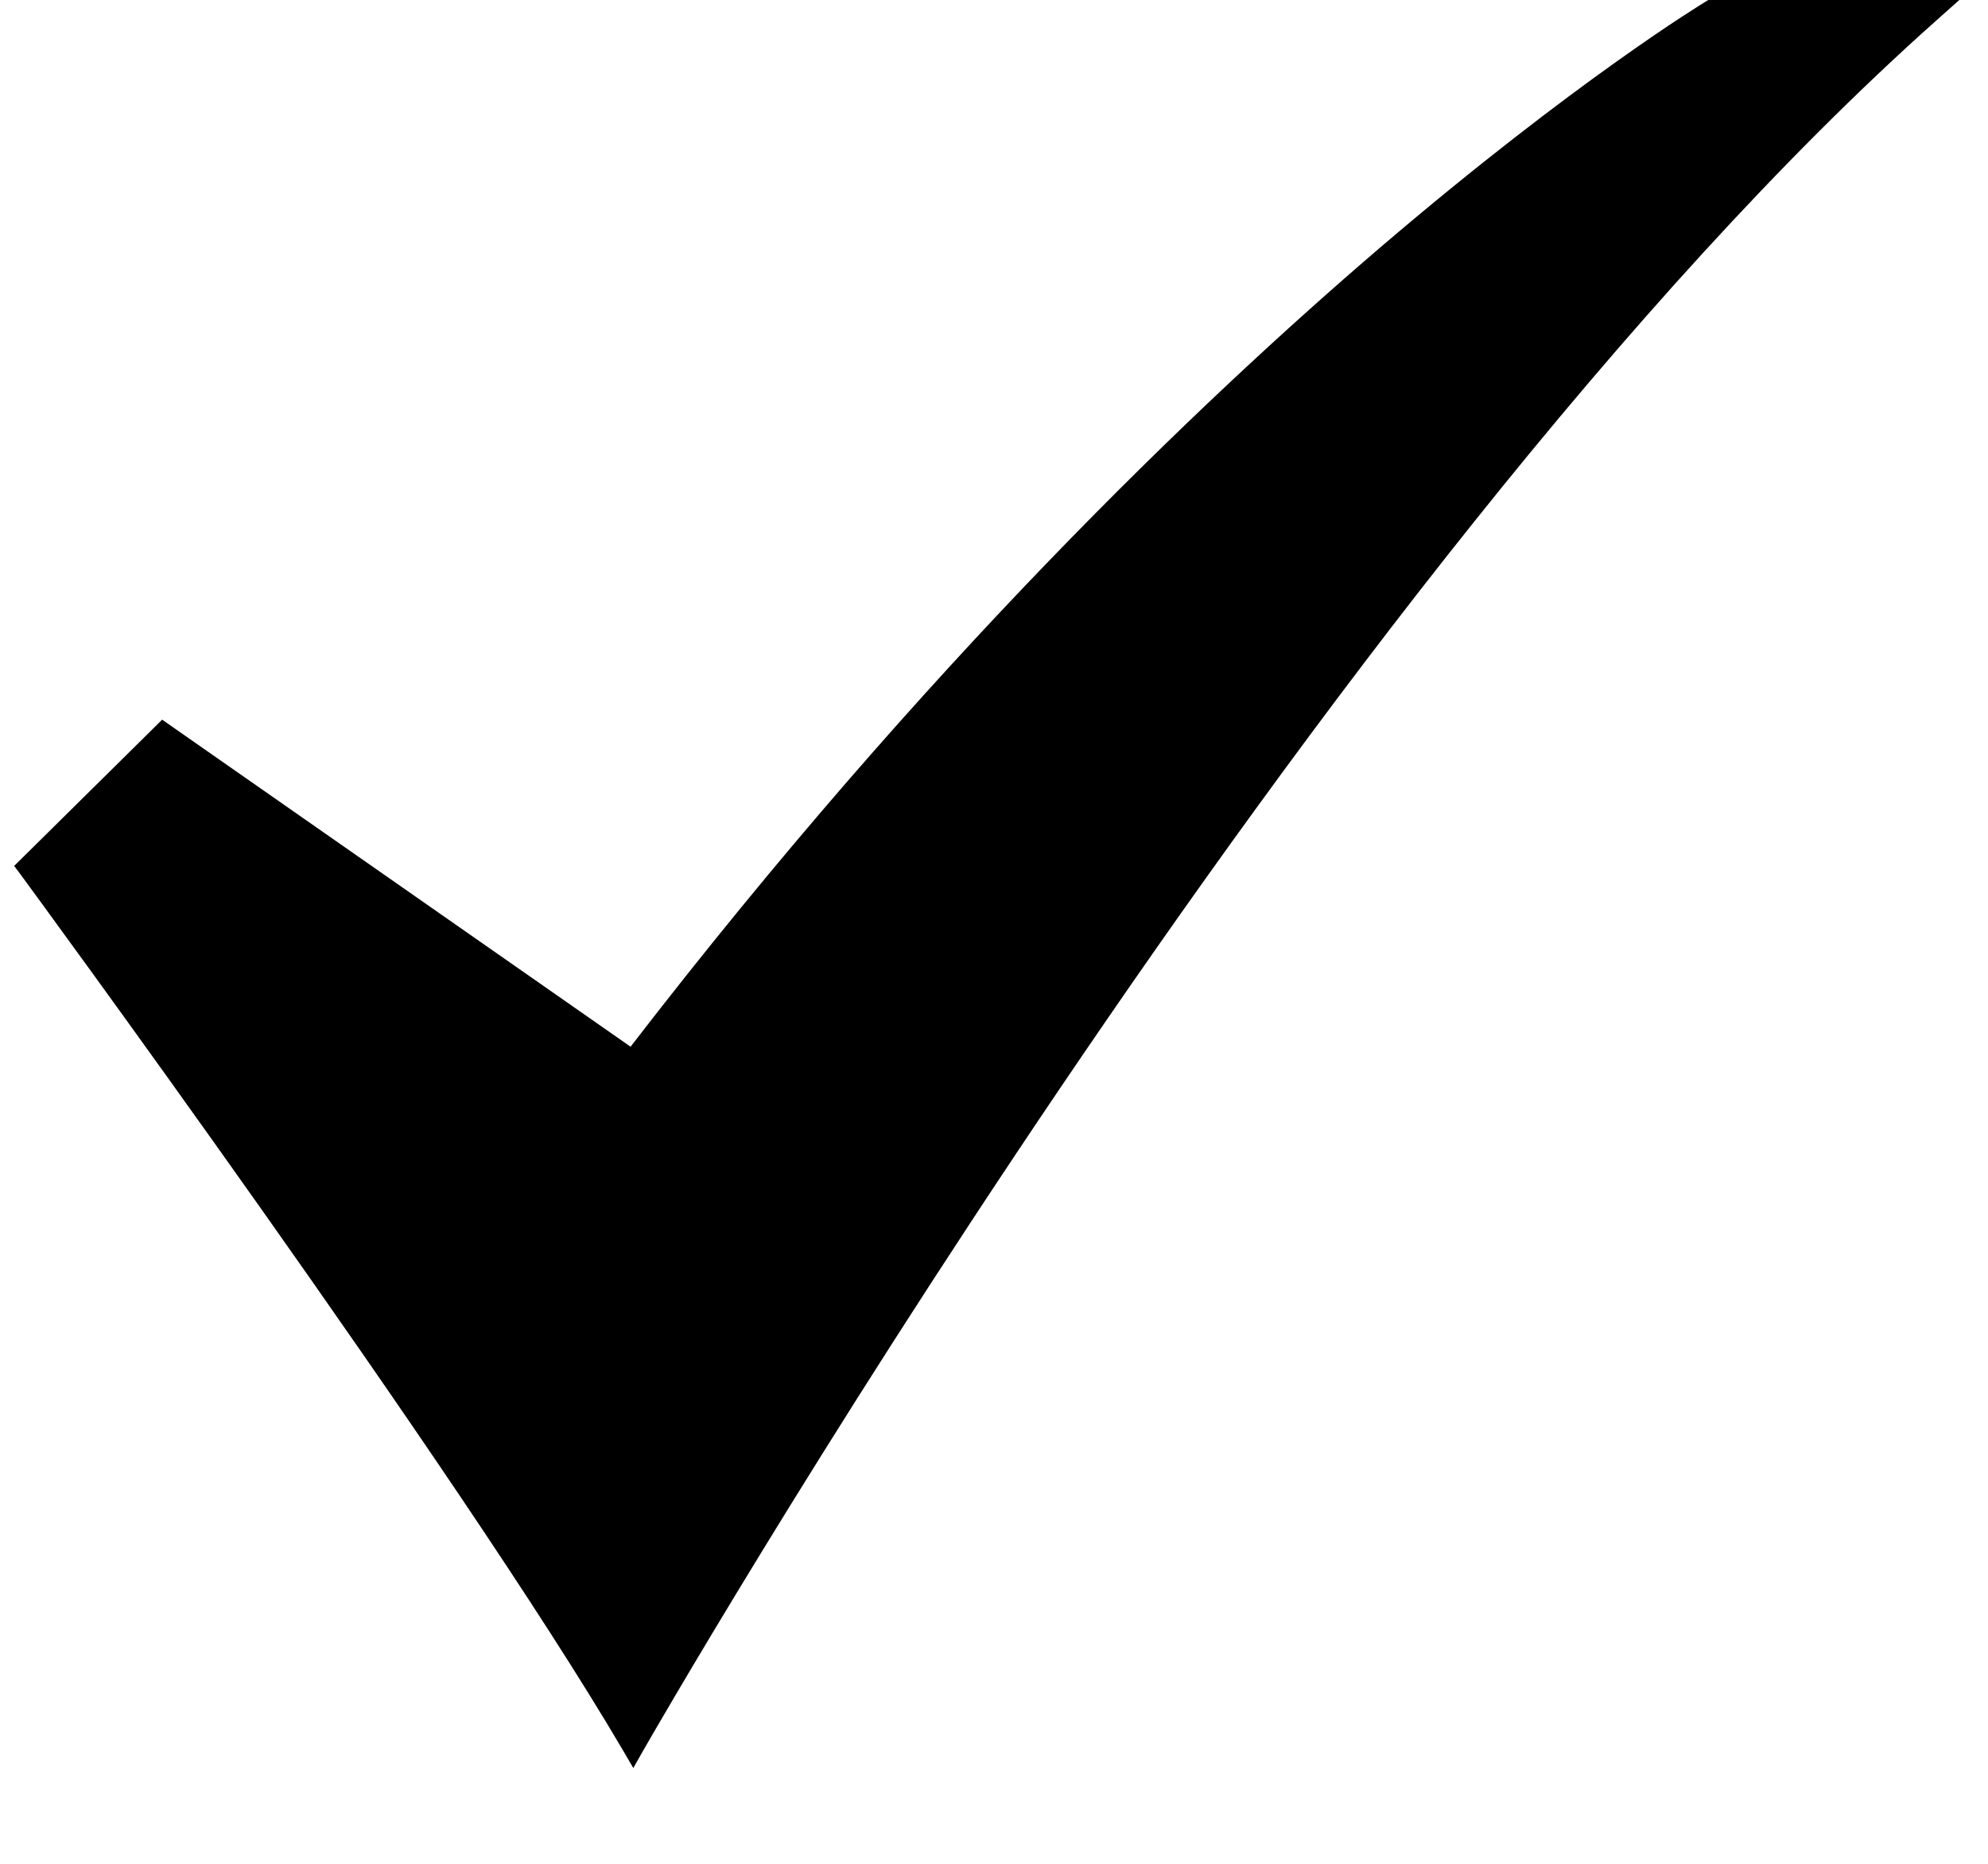 <svg width="16" height="15" viewBox="0 0 16 15" fill="none" xmlns="http://www.w3.org/2000/svg">
<path d="M5.097 14.229L5.011 14.082C3.695 11.841 0.2 7.085 0.165 7.037L0.114 6.969L1.305 5.792L5.075 8.424C7.448 5.344 9.663 3.229 11.107 1.993C12.687 0.642 13.716 0.02 13.726 0.014L13.749 0H15.769L15.576 0.172C10.614 4.592 5.235 13.987 5.181 14.081L5.097 14.229Z" fill="black"/>
</svg>
